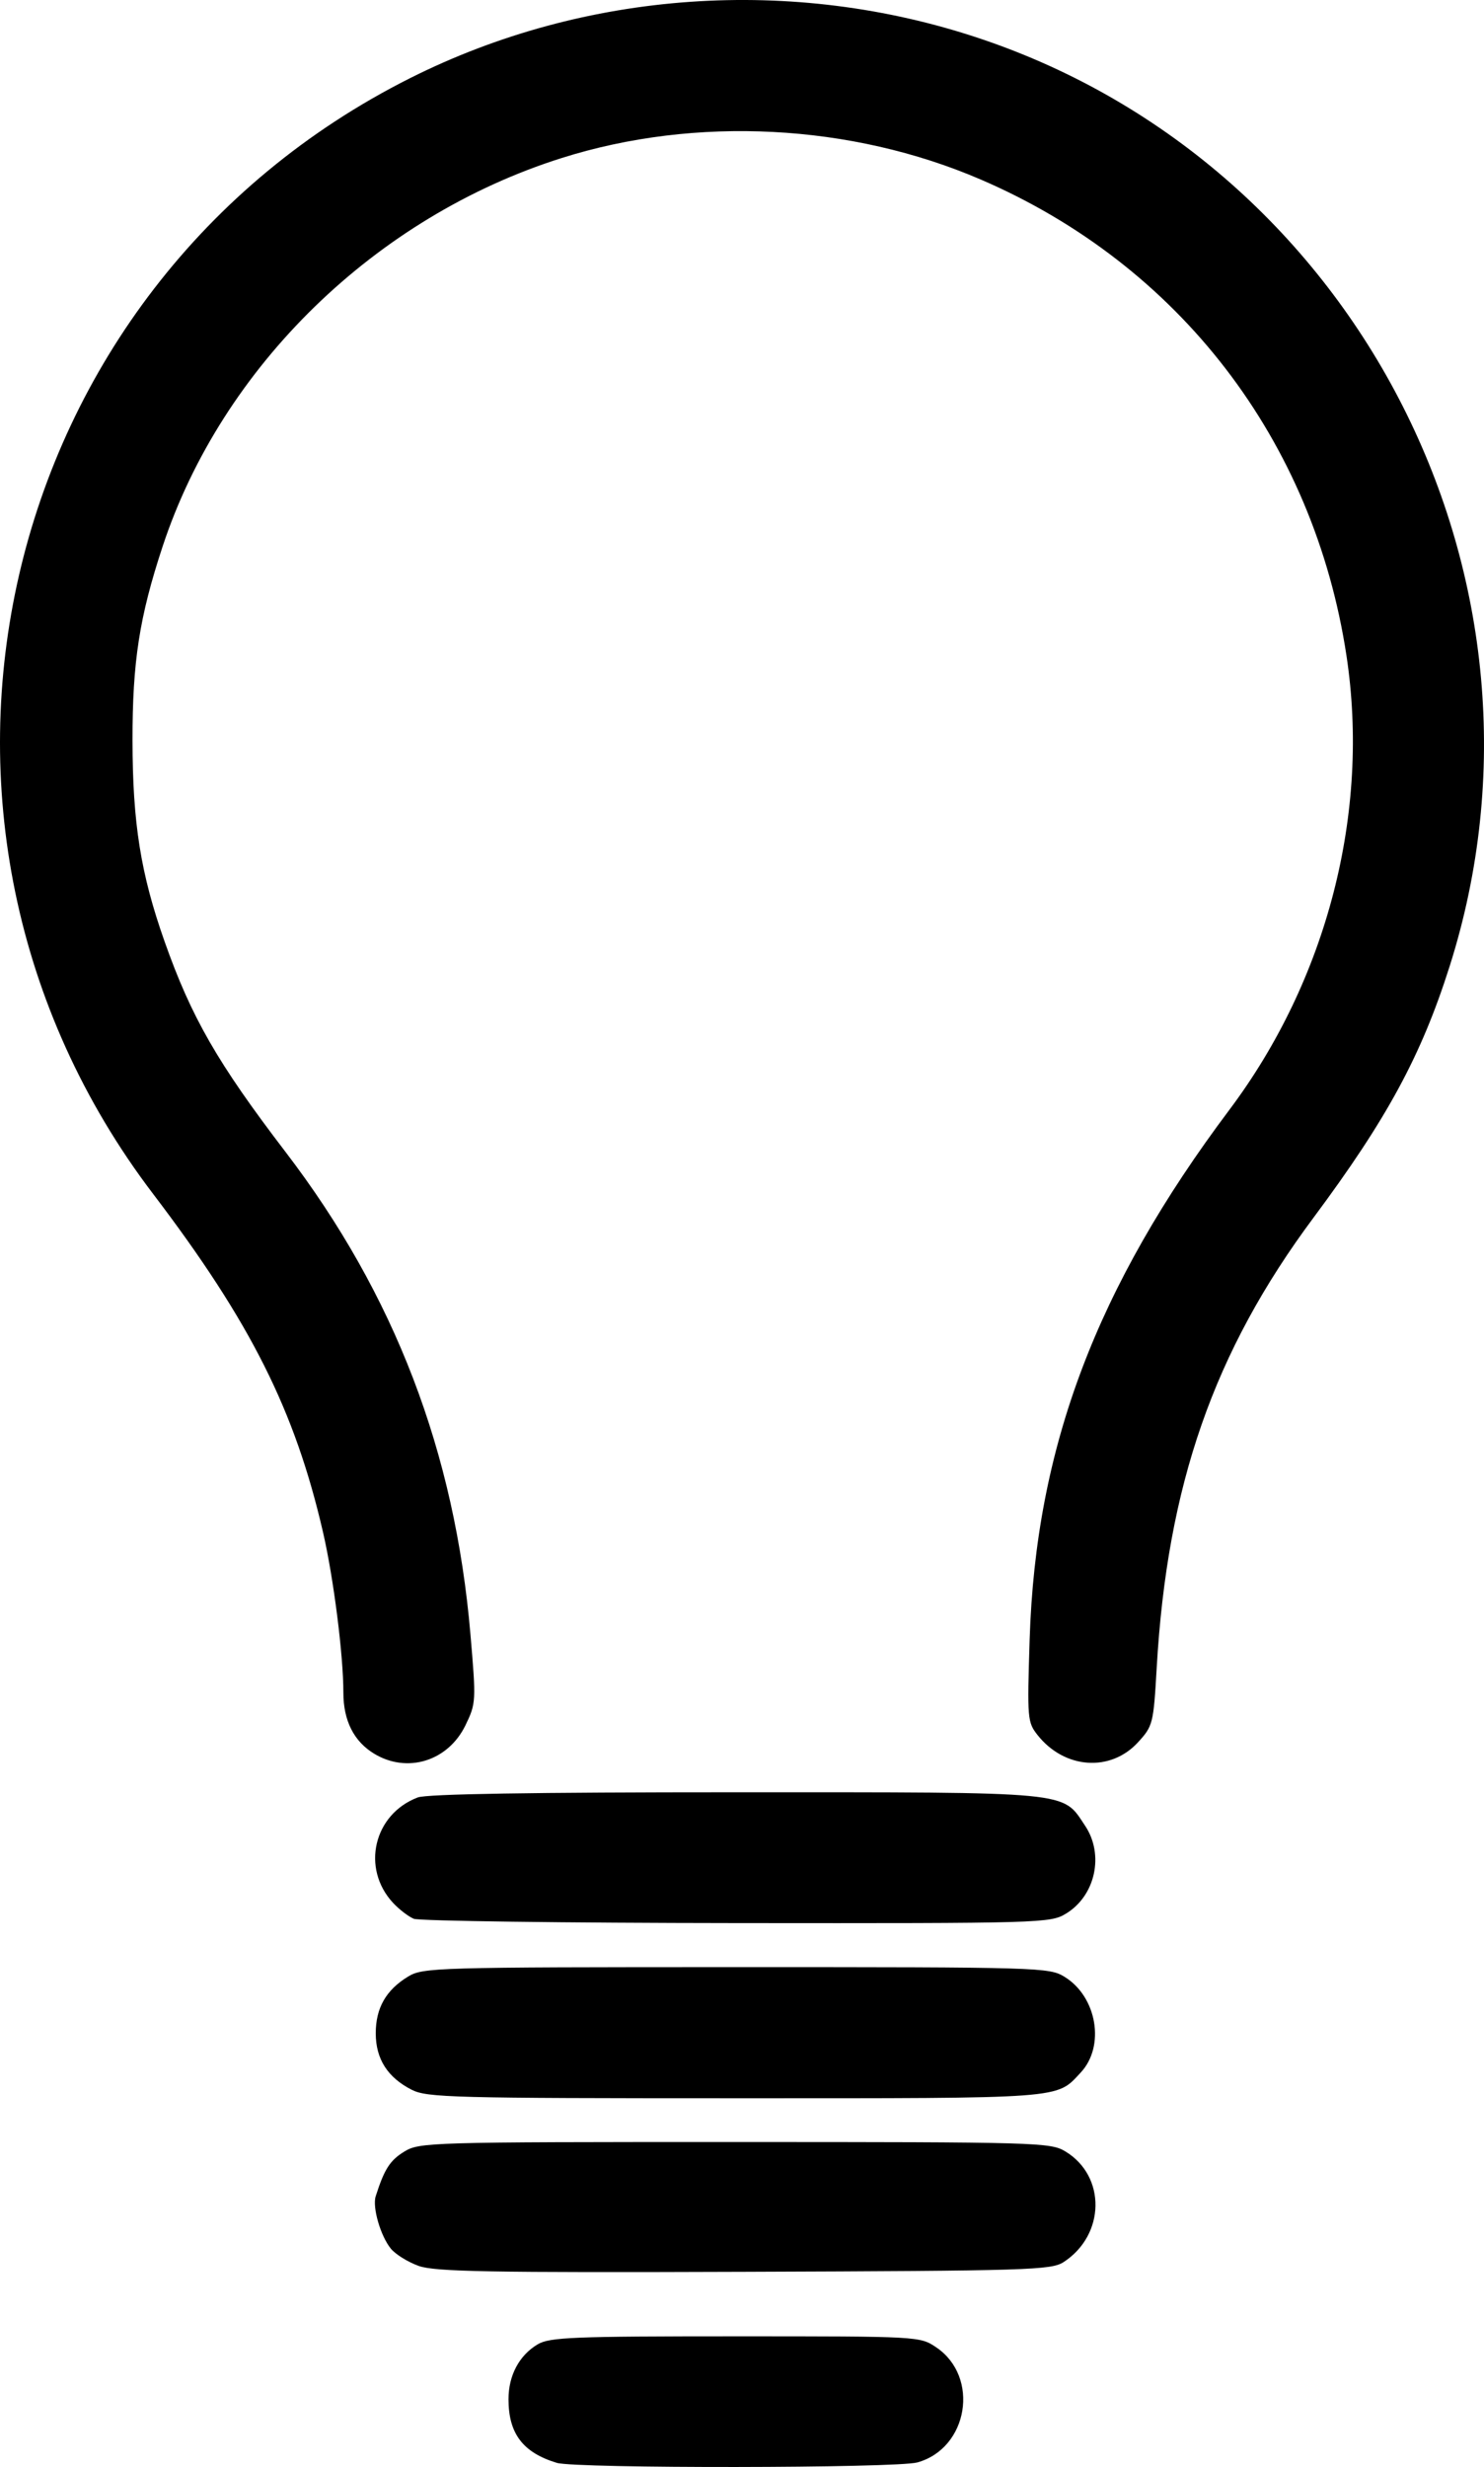 <?xml version="1.0" encoding="UTF-8" standalone="no"?>
<!-- Created with Inkscape (http://www.inkscape.org/) -->

<svg
   version="1.1"
   id="svg1"
   width="203.716"
   height="338.575"
   viewBox="0 0 203.716 338.575"
   sodipodi:docname="LightOff.svg"
   inkscape:version="1.3.2 (091e20e, 2023-11-25)"
   inkscape:export-filename="../assets/LightOff.png"
   inkscape:export-xdpi="28.354134"
   inkscape:export-ydpi="28.354134"
   xmlns:inkscape="http://www.inkscape.org/namespaces/inkscape"
   xmlns:sodipodi="http://sodipodi.sourceforge.net/DTD/sodipodi-0.dtd"
   xmlns="http://www.w3.org/2000/svg"
   xmlns:svg="http://www.w3.org/2000/svg">
  <defs
     id="defs1" />
  <sodipodi:namedview
     id="namedview1"
     pagecolor="#ffffff"
     bordercolor="#000000"
     borderopacity="0.25"
     inkscape:showpageshadow="2"
     inkscape:pageopacity="0.0"
     inkscape:pagecheckerboard="0"
     inkscape:deskcolor="#d1d1d1"
     inkscape:zoom="1.6266667"
     inkscape:cx="224.38524"
     inkscape:cy="224.38524"
     inkscape:window-width="1512"
     inkscape:window-height="917"
     inkscape:window-x="0"
     inkscape:window-y="65"
     inkscape:window-maximized="0"
     inkscape:current-layer="g1" />
  <g
     inkscape:groupmode="layer"
     inkscape:label="Image"
     id="g1"
     transform="translate(-1.037,-0.653)">
    <path
       style="fill:#000000"
       d="m 77.469,338.66 c -4.651,-1.411 -6.628,-4.016 -6.628,-8.732 0,-3.273 1.476,-6.039 4.027,-7.546 1.621,-0.958 4.922,-1.09 27.144,-1.09 25.184,0 25.309,0.007 27.54,1.511 6.017,4.055 4.412,13.856 -2.587,15.8 -2.87,0.797 -46.89,0.849 -49.496,0.058 z m -18.961,-27.029 c -1.467,-0.526 -3.184,-1.591 -3.817,-2.367 -1.418,-1.74 -2.56,-5.685 -2.081,-7.188 1.18,-3.705 1.948,-4.912 3.888,-6.111 2.112,-1.305 3.265,-1.339 45.422,-1.337 41.725,0.002 43.33,0.049 45.389,1.304 5.582,3.404 5.455,11.425 -0.239,15.157 -1.714,1.123 -4.621,1.213 -43.865,1.35 -35.082,0.123 -42.471,-0.011 -44.697,-0.808 z m -0.953,-24.173 c -3.319,-1.692 -4.936,-4.233 -4.936,-7.754 0,-3.464 1.405,-5.933 4.425,-7.774 2.053,-1.252 3.684,-1.299 45.052,-1.302 41.872,-0.002 42.974,0.03 45.096,1.341 4.438,2.743 5.575,9.51 2.204,13.118 -3.415,3.656 -1.832,3.538 -47.355,3.537 -38.859,-9.5e-4 -42.381,-0.093 -44.486,-1.167 z m 0.286,-23.468 c -0.733,-0.303 -2.015,-1.286 -2.849,-2.184 -4.405,-4.745 -2.664,-12.174 3.393,-14.469 1.257,-0.476 15.682,-0.711 43.667,-0.71 46.588,0.001 44.755,-0.175 47.943,4.598 2.644,3.958 1.423,9.59 -2.613,12.051 -2.155,1.314 -3.215,1.345 -45.207,1.306 -23.65,-0.022 -43.6,-0.288 -44.333,-0.591 z m -5.468,-22.67 c -2.766,-1.687 -4.199,-4.537 -4.199,-8.353 0,-5.157 -1.336,-15.691 -2.791,-22.007 C 41.529,194.224 35.448,182.115 22.053,164.505 -16.799,113.426 0.083,40.141 57.328,11.381 81.355,-0.691 109.845,-2.675 135.54,5.934 187.732,23.42 216.73,80.689 200.028,133.292 c -3.887,12.242 -8.591,20.923 -18.698,34.502 -13.69,18.394 -20.069,36.708 -21.508,61.752 -0.442,7.694 -0.516,7.987 -2.574,10.232 -3.764,4.107 -10.071,3.661 -13.757,-0.973 -1.419,-1.785 -1.457,-2.227 -1.109,-13.18 0.836,-26.32 9.128,-48.291 27.425,-72.667 13.422,-17.881 19.333,-40.815 16.065,-62.333 -4.488,-29.554 -22.964,-53.601 -50.193,-65.328 -17.813,-7.672 -39.136,-8.768 -57.529,-2.958 -25.534,8.066 -46.64,28.604 -54.791,53.315 -3.19,9.67 -4.145,15.825 -4.132,26.638 0.013,11.307 1.123,18.277 4.382,27.517 3.693,10.469 7.287,16.726 16.616,28.929 14.986,19.604 23.254,41.174 25.396,66.255 0.782,9.154 0.766,9.438 -0.686,12.438 -2.386,4.93 -8.002,6.668 -12.562,3.888 z"
       id="path1" />
  </g>
</svg>
